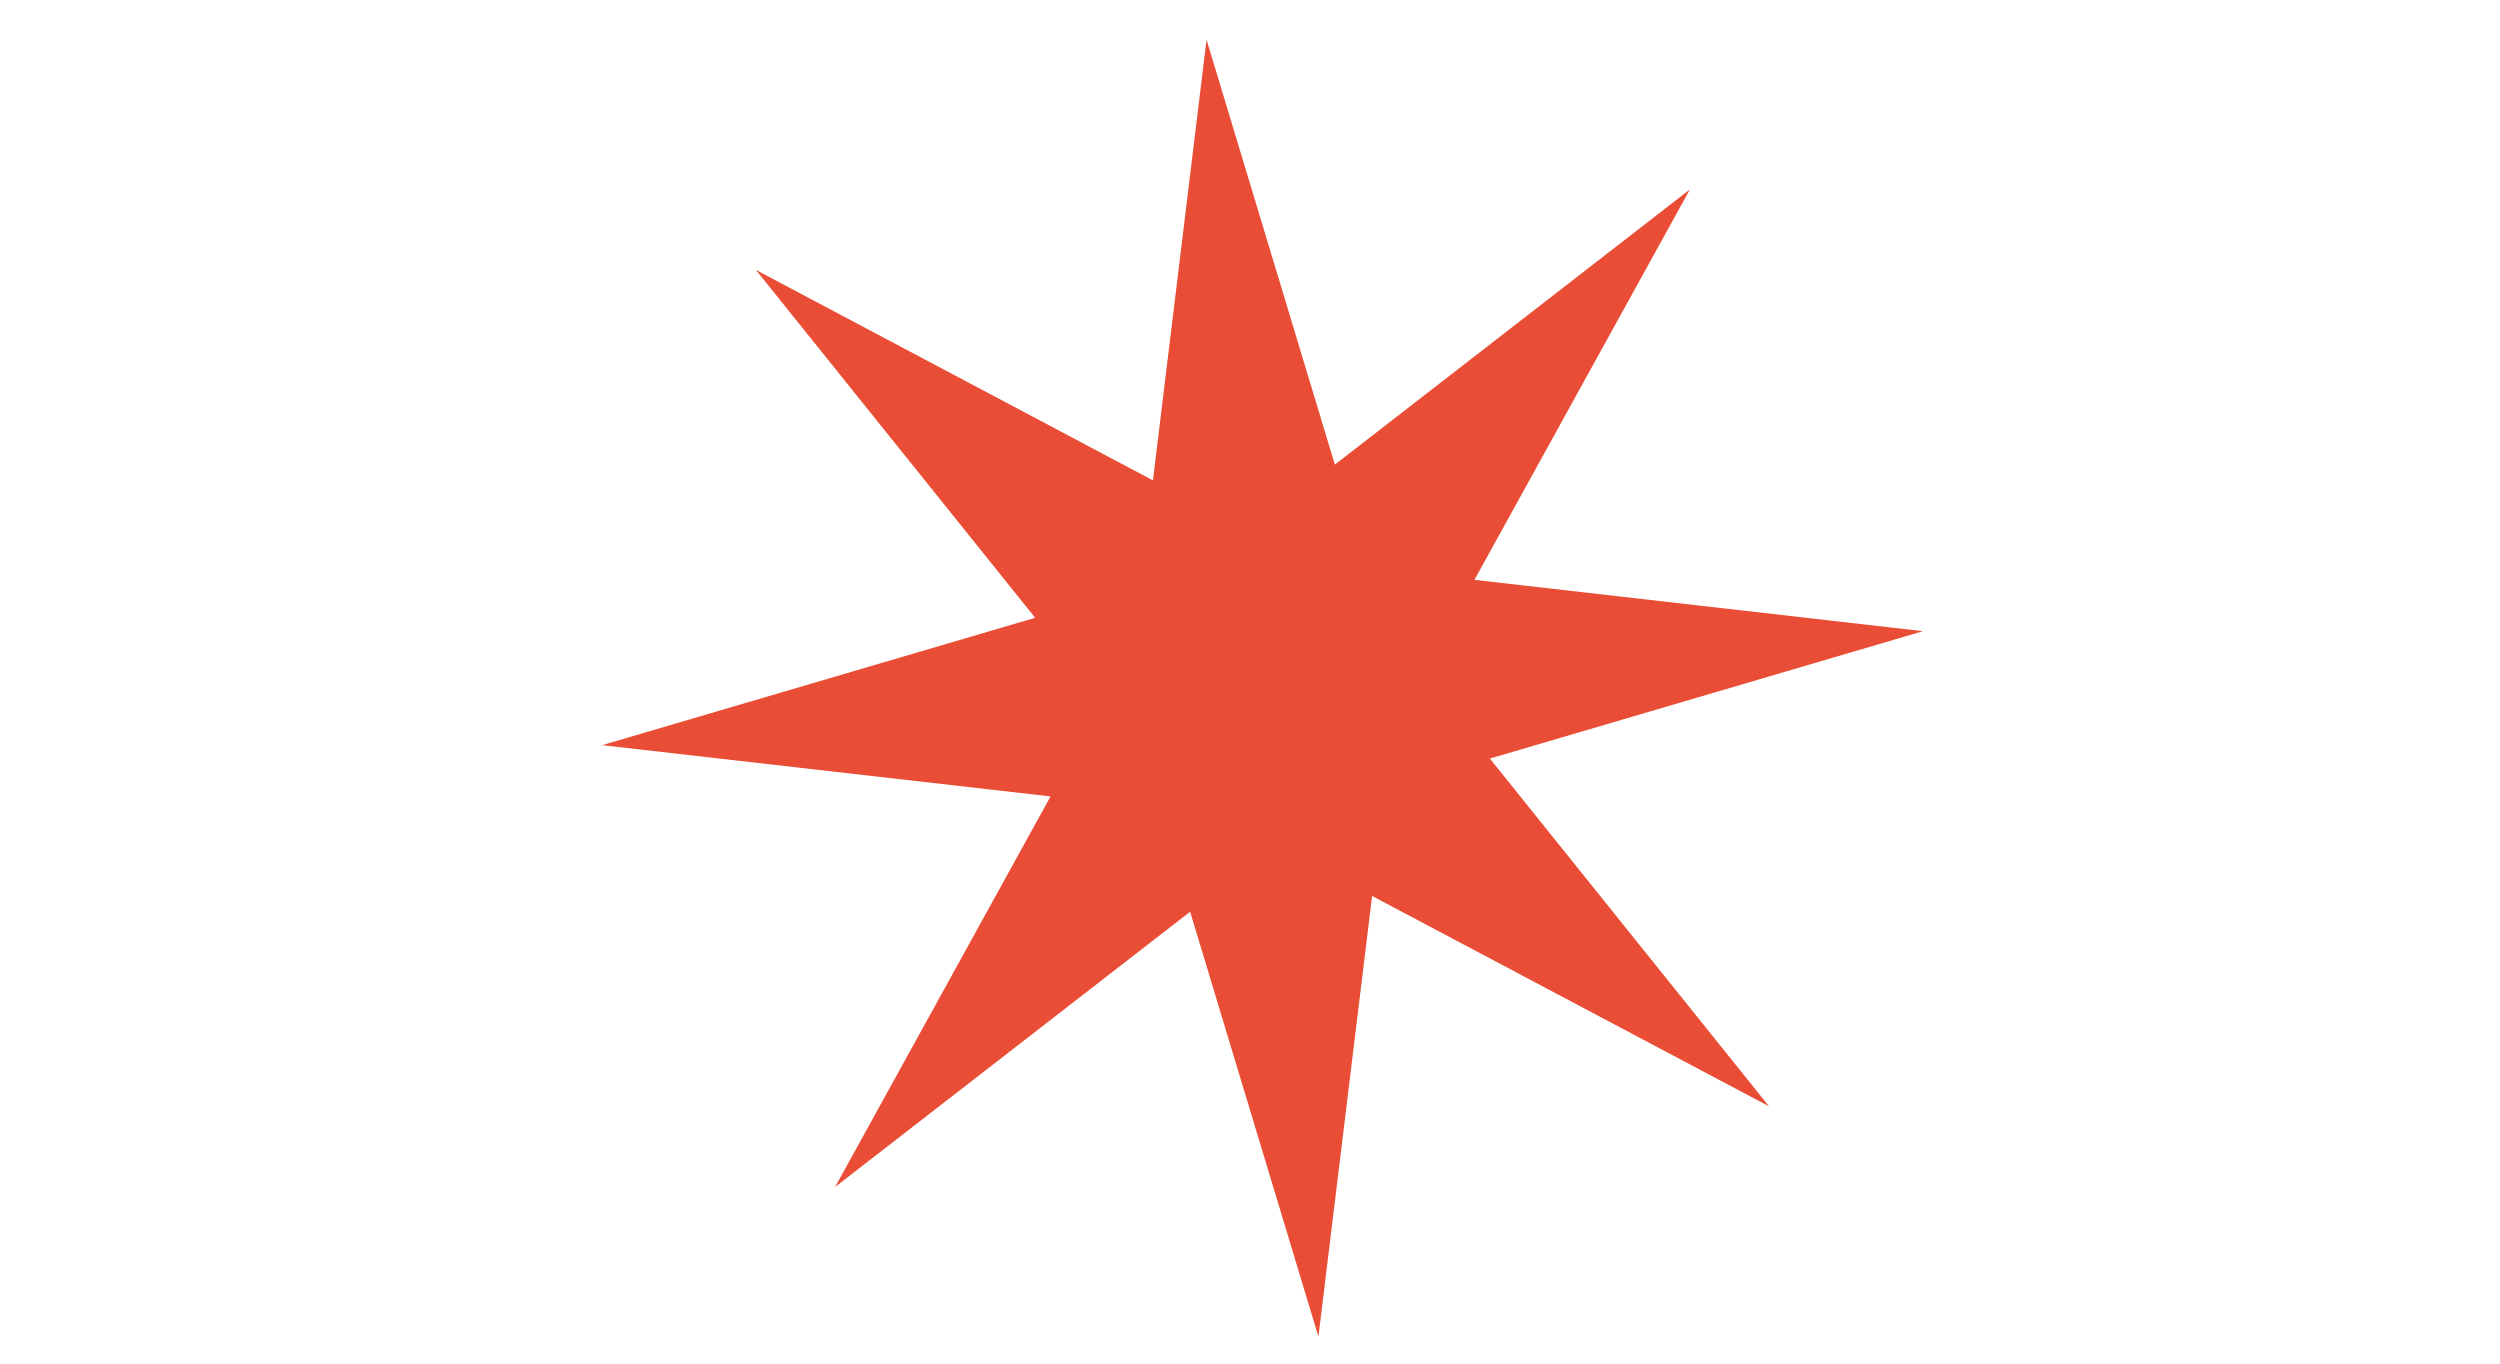 <svg width="22" height="12" viewBox="0 0 22 22" fill="none" xmlns="http://www.w3.org/2000/svg">
<path d="M10.299 0.641L12.369 7.496L18.098 3.055L14.621 9.355L21.857 10.183L14.87 12.238L19.374 17.849L12.97 14.455L12.104 21.564L10.034 14.709L4.306 19.15L7.782 12.849L0.547 12.022L7.534 9.967L3.029 4.355L9.434 7.75L10.299 0.641Z" fill="#E94D35"/>
</svg>
